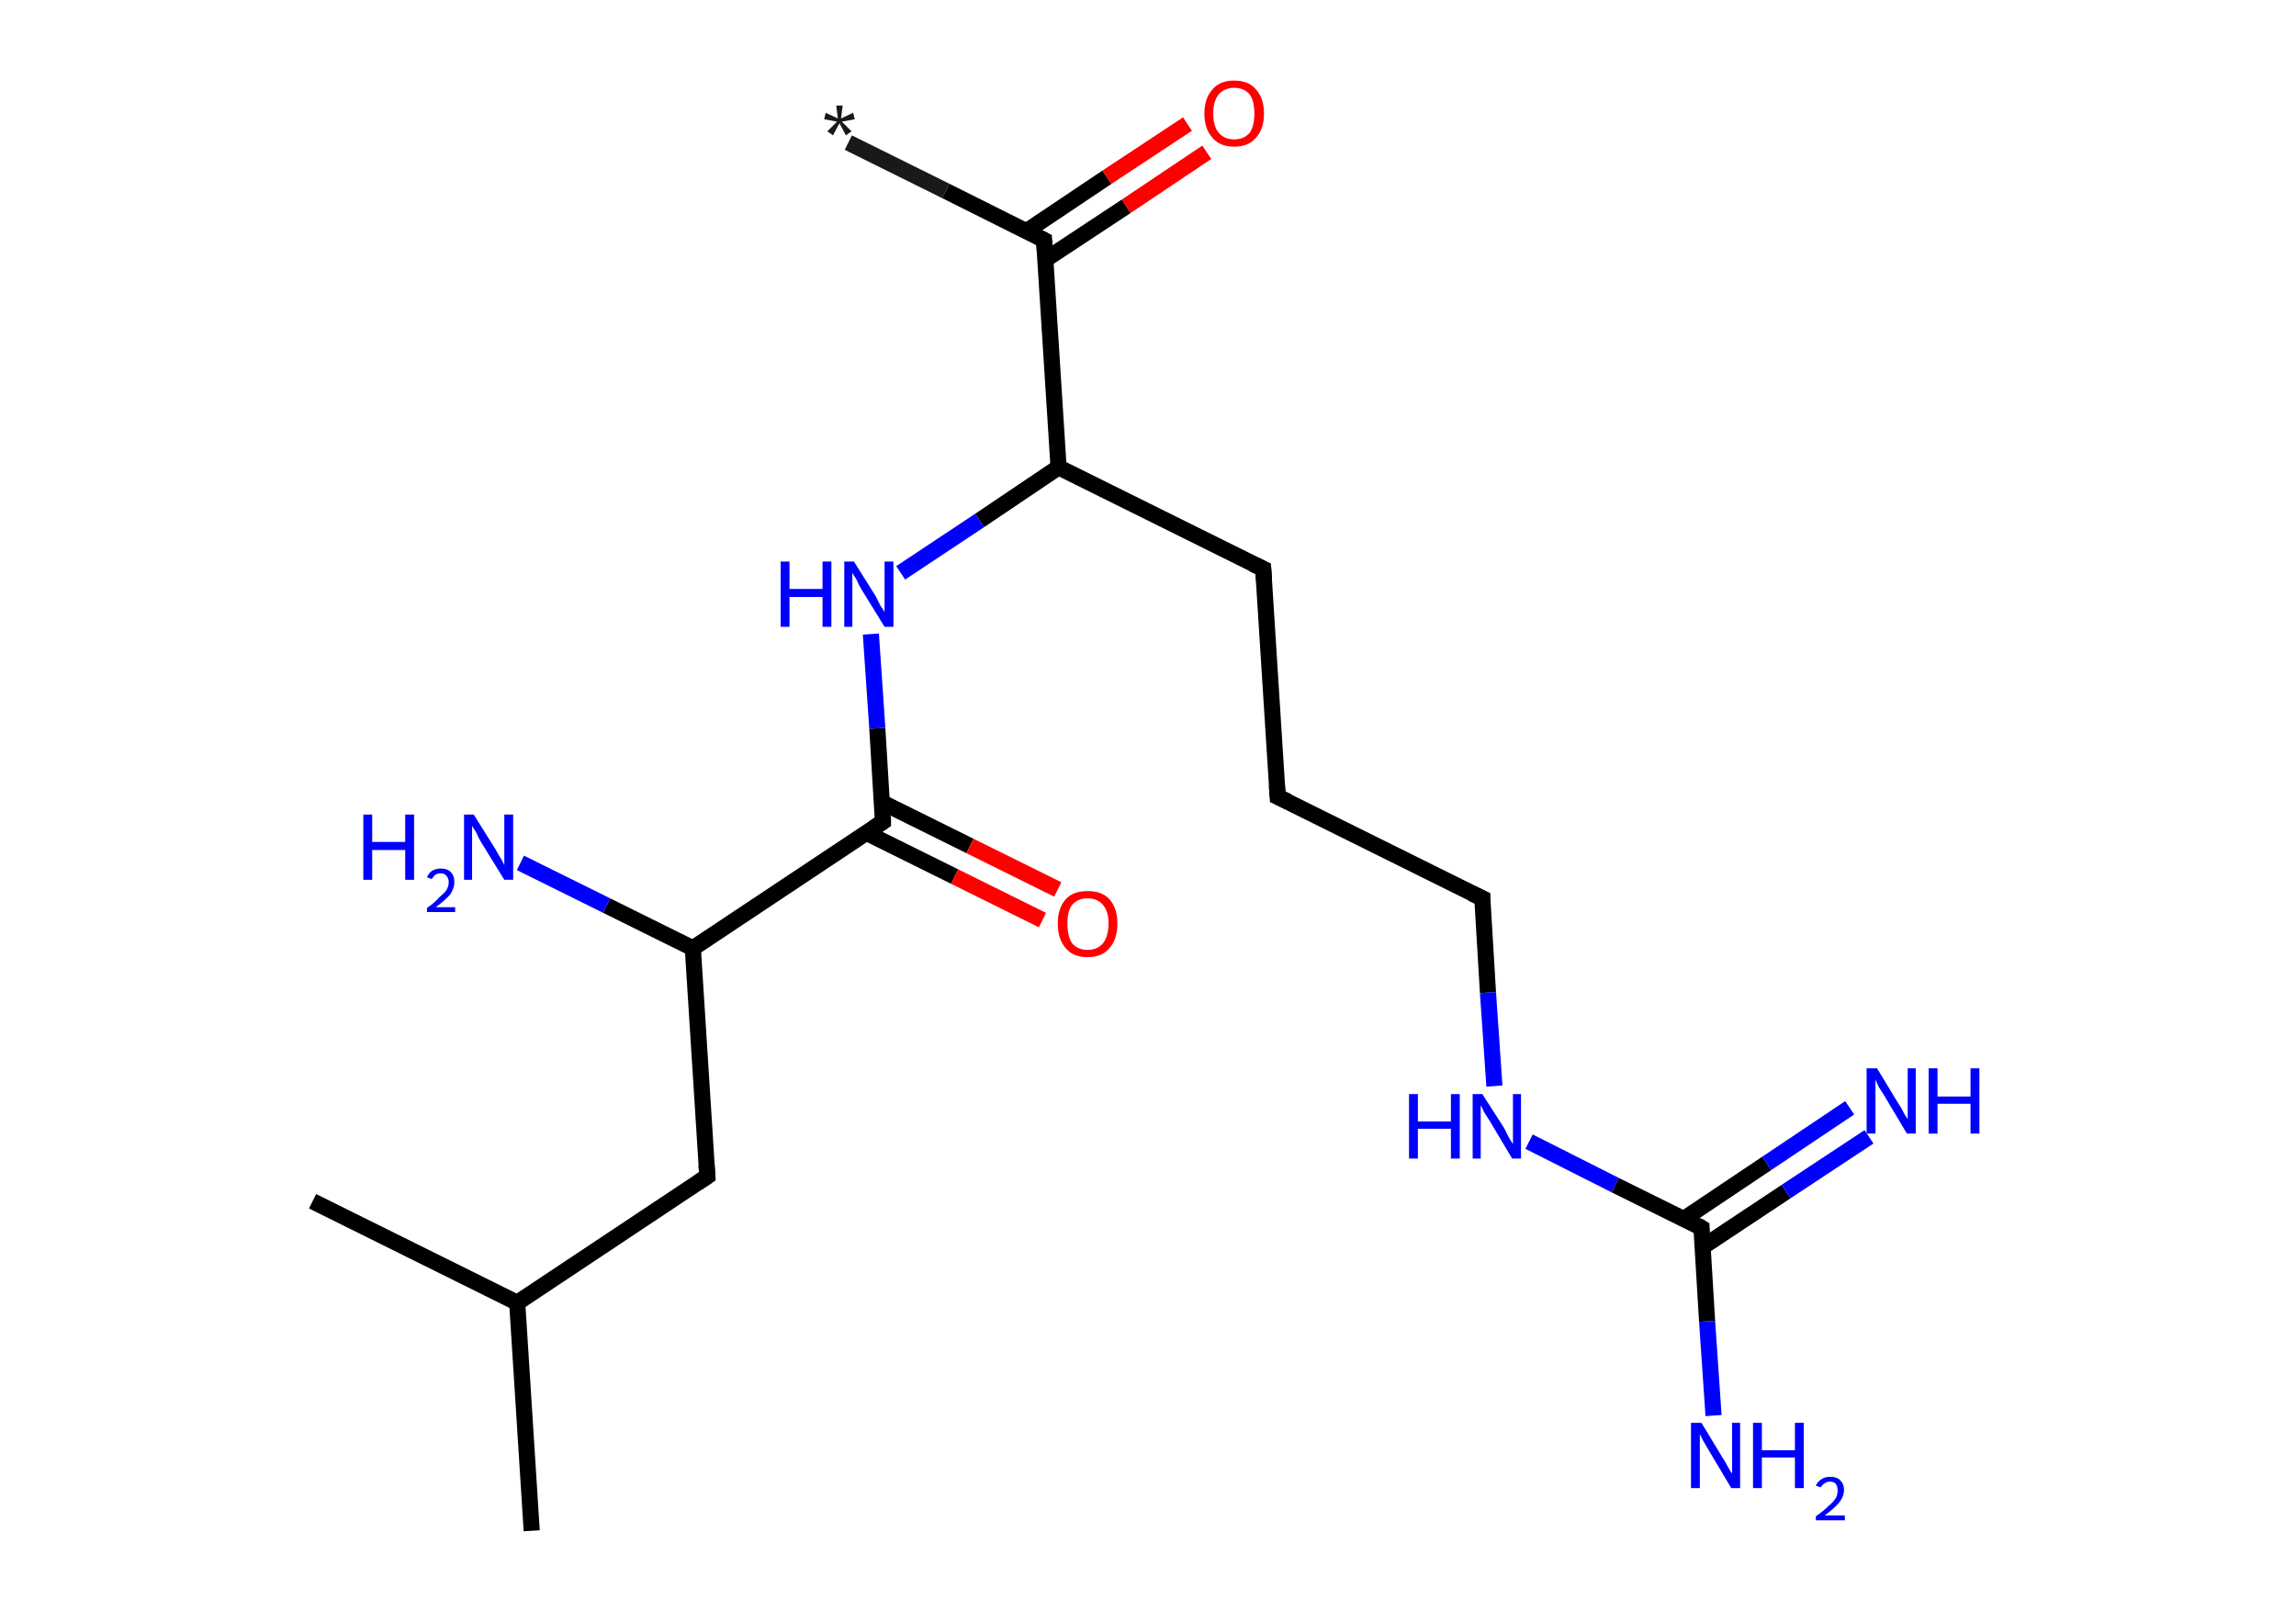 <?xml version='1.0' encoding='ASCII' standalone='yes'?>
<svg xmlns="http://www.w3.org/2000/svg" xmlns:rdkit="http://www.rdkit.org/xml" xmlns:xlink="http://www.w3.org/1999/xlink" version="1.1" baseProfile="full" xml:space="preserve" width="285px" height="200px" viewBox="0 0 285 200">
<!-- END OF HEADER -->
<rect style="opacity:1.0;fill:#FFFFFF;stroke:none" width="285.0" height="200.0" x="0.0" y="0.0"> </rect>
<path class="bond-0 atom-0 atom-1" d="M 105.3,17.7 L 117.4,23.7" style="fill:none;fill-rule:evenodd;stroke:#191919;stroke-width:2.0px;stroke-linecap:butt;stroke-linejoin:miter;stroke-opacity:1"/>
<path class="bond-0 atom-0 atom-1" d="M 117.4,23.7 L 129.6,29.8" style="fill:none;fill-rule:evenodd;stroke:#000000;stroke-width:2.0px;stroke-linecap:butt;stroke-linejoin:miter;stroke-opacity:1"/>
<path class="bond-1 atom-1 atom-2" d="M 129.8,32.2 L 139.8,25.6" style="fill:none;fill-rule:evenodd;stroke:#000000;stroke-width:2.0px;stroke-linecap:butt;stroke-linejoin:miter;stroke-opacity:1"/>
<path class="bond-1 atom-1 atom-2" d="M 139.8,25.6 L 149.8,18.9" style="fill:none;fill-rule:evenodd;stroke:#FF0000;stroke-width:2.0px;stroke-linecap:butt;stroke-linejoin:miter;stroke-opacity:1"/>
<path class="bond-1 atom-1 atom-2" d="M 127.4,28.7 L 137.4,22.0" style="fill:none;fill-rule:evenodd;stroke:#000000;stroke-width:2.0px;stroke-linecap:butt;stroke-linejoin:miter;stroke-opacity:1"/>
<path class="bond-1 atom-1 atom-2" d="M 137.4,22.0 L 147.4,15.4" style="fill:none;fill-rule:evenodd;stroke:#FF0000;stroke-width:2.0px;stroke-linecap:butt;stroke-linejoin:miter;stroke-opacity:1"/>
<path class="bond-2 atom-1 atom-3" d="M 129.6,29.8 L 131.4,58.0" style="fill:none;fill-rule:evenodd;stroke:#000000;stroke-width:2.0px;stroke-linecap:butt;stroke-linejoin:miter;stroke-opacity:1"/>
<path class="bond-3 atom-3 atom-4" d="M 131.4,58.0 L 156.8,70.6" style="fill:none;fill-rule:evenodd;stroke:#000000;stroke-width:2.0px;stroke-linecap:butt;stroke-linejoin:miter;stroke-opacity:1"/>
<path class="bond-4 atom-4 atom-5" d="M 156.8,70.6 L 158.6,98.9" style="fill:none;fill-rule:evenodd;stroke:#000000;stroke-width:2.0px;stroke-linecap:butt;stroke-linejoin:miter;stroke-opacity:1"/>
<path class="bond-5 atom-5 atom-6" d="M 158.6,98.9 L 184.0,111.5" style="fill:none;fill-rule:evenodd;stroke:#000000;stroke-width:2.0px;stroke-linecap:butt;stroke-linejoin:miter;stroke-opacity:1"/>
<path class="bond-6 atom-6 atom-7" d="M 184.0,111.5 L 184.7,123.2" style="fill:none;fill-rule:evenodd;stroke:#000000;stroke-width:2.0px;stroke-linecap:butt;stroke-linejoin:miter;stroke-opacity:1"/>
<path class="bond-6 atom-6 atom-7" d="M 184.7,123.2 L 185.5,134.8" style="fill:none;fill-rule:evenodd;stroke:#0000FF;stroke-width:2.0px;stroke-linecap:butt;stroke-linejoin:miter;stroke-opacity:1"/>
<path class="bond-7 atom-7 atom-8" d="M 189.8,141.7 L 200.5,147.1" style="fill:none;fill-rule:evenodd;stroke:#0000FF;stroke-width:2.0px;stroke-linecap:butt;stroke-linejoin:miter;stroke-opacity:1"/>
<path class="bond-7 atom-7 atom-8" d="M 200.5,147.1 L 211.2,152.4" style="fill:none;fill-rule:evenodd;stroke:#000000;stroke-width:2.0px;stroke-linecap:butt;stroke-linejoin:miter;stroke-opacity:1"/>
<path class="bond-8 atom-8 atom-9" d="M 211.3,154.8 L 221.7,147.9" style="fill:none;fill-rule:evenodd;stroke:#000000;stroke-width:2.0px;stroke-linecap:butt;stroke-linejoin:miter;stroke-opacity:1"/>
<path class="bond-8 atom-8 atom-9" d="M 221.7,147.9 L 232.0,141.1" style="fill:none;fill-rule:evenodd;stroke:#0000FF;stroke-width:2.0px;stroke-linecap:butt;stroke-linejoin:miter;stroke-opacity:1"/>
<path class="bond-8 atom-8 atom-9" d="M 209.0,151.3 L 219.3,144.4" style="fill:none;fill-rule:evenodd;stroke:#000000;stroke-width:2.0px;stroke-linecap:butt;stroke-linejoin:miter;stroke-opacity:1"/>
<path class="bond-8 atom-8 atom-9" d="M 219.3,144.4 L 229.6,137.5" style="fill:none;fill-rule:evenodd;stroke:#0000FF;stroke-width:2.0px;stroke-linecap:butt;stroke-linejoin:miter;stroke-opacity:1"/>
<path class="bond-9 atom-8 atom-10" d="M 211.2,152.4 L 211.9,164.0" style="fill:none;fill-rule:evenodd;stroke:#000000;stroke-width:2.0px;stroke-linecap:butt;stroke-linejoin:miter;stroke-opacity:1"/>
<path class="bond-9 atom-8 atom-10" d="M 211.9,164.0 L 212.7,175.7" style="fill:none;fill-rule:evenodd;stroke:#0000FF;stroke-width:2.0px;stroke-linecap:butt;stroke-linejoin:miter;stroke-opacity:1"/>
<path class="bond-10 atom-3 atom-11" d="M 131.4,58.0 L 121.6,64.6" style="fill:none;fill-rule:evenodd;stroke:#000000;stroke-width:2.0px;stroke-linecap:butt;stroke-linejoin:miter;stroke-opacity:1"/>
<path class="bond-10 atom-3 atom-11" d="M 121.6,64.6 L 111.8,71.1" style="fill:none;fill-rule:evenodd;stroke:#0000FF;stroke-width:2.0px;stroke-linecap:butt;stroke-linejoin:miter;stroke-opacity:1"/>
<path class="bond-11 atom-11 atom-12" d="M 108.1,78.7 L 108.9,90.4" style="fill:none;fill-rule:evenodd;stroke:#0000FF;stroke-width:2.0px;stroke-linecap:butt;stroke-linejoin:miter;stroke-opacity:1"/>
<path class="bond-11 atom-11 atom-12" d="M 108.9,90.4 L 109.6,102.0" style="fill:none;fill-rule:evenodd;stroke:#000000;stroke-width:2.0px;stroke-linecap:butt;stroke-linejoin:miter;stroke-opacity:1"/>
<path class="bond-12 atom-12 atom-13" d="M 107.6,103.4 L 118.5,108.8" style="fill:none;fill-rule:evenodd;stroke:#000000;stroke-width:2.0px;stroke-linecap:butt;stroke-linejoin:miter;stroke-opacity:1"/>
<path class="bond-12 atom-12 atom-13" d="M 118.5,108.8 L 129.4,114.2" style="fill:none;fill-rule:evenodd;stroke:#FF0000;stroke-width:2.0px;stroke-linecap:butt;stroke-linejoin:miter;stroke-opacity:1"/>
<path class="bond-12 atom-12 atom-13" d="M 109.5,99.6 L 120.4,105.0" style="fill:none;fill-rule:evenodd;stroke:#000000;stroke-width:2.0px;stroke-linecap:butt;stroke-linejoin:miter;stroke-opacity:1"/>
<path class="bond-12 atom-12 atom-13" d="M 120.4,105.0 L 131.3,110.4" style="fill:none;fill-rule:evenodd;stroke:#FF0000;stroke-width:2.0px;stroke-linecap:butt;stroke-linejoin:miter;stroke-opacity:1"/>
<path class="bond-13 atom-12 atom-14" d="M 109.6,102.0 L 86.0,117.7" style="fill:none;fill-rule:evenodd;stroke:#000000;stroke-width:2.0px;stroke-linecap:butt;stroke-linejoin:miter;stroke-opacity:1"/>
<path class="bond-14 atom-14 atom-15" d="M 86.0,117.7 L 75.3,112.4" style="fill:none;fill-rule:evenodd;stroke:#000000;stroke-width:2.0px;stroke-linecap:butt;stroke-linejoin:miter;stroke-opacity:1"/>
<path class="bond-14 atom-14 atom-15" d="M 75.3,112.4 L 64.6,107.1" style="fill:none;fill-rule:evenodd;stroke:#0000FF;stroke-width:2.0px;stroke-linecap:butt;stroke-linejoin:miter;stroke-opacity:1"/>
<path class="bond-15 atom-14 atom-16" d="M 86.0,117.7 L 87.8,146.0" style="fill:none;fill-rule:evenodd;stroke:#000000;stroke-width:2.0px;stroke-linecap:butt;stroke-linejoin:miter;stroke-opacity:1"/>
<path class="bond-16 atom-16 atom-17" d="M 87.8,146.0 L 64.2,161.7" style="fill:none;fill-rule:evenodd;stroke:#000000;stroke-width:2.0px;stroke-linecap:butt;stroke-linejoin:miter;stroke-opacity:1"/>
<path class="bond-17 atom-17 atom-18" d="M 64.2,161.7 L 66.0,190.0" style="fill:none;fill-rule:evenodd;stroke:#000000;stroke-width:2.0px;stroke-linecap:butt;stroke-linejoin:miter;stroke-opacity:1"/>
<path class="bond-18 atom-17 atom-19" d="M 64.2,161.7 L 38.8,149.1" style="fill:none;fill-rule:evenodd;stroke:#000000;stroke-width:2.0px;stroke-linecap:butt;stroke-linejoin:miter;stroke-opacity:1"/>
<path d="M 129.0,29.5 L 129.6,29.8 L 129.7,31.2" style="fill:none;stroke:#000000;stroke-width:2.0px;stroke-linecap:butt;stroke-linejoin:miter;stroke-opacity:1;"/>
<path d="M 155.5,70.0 L 156.8,70.6 L 156.9,72.0" style="fill:none;stroke:#000000;stroke-width:2.0px;stroke-linecap:butt;stroke-linejoin:miter;stroke-opacity:1;"/>
<path d="M 158.5,97.5 L 158.6,98.9 L 159.9,99.5" style="fill:none;stroke:#000000;stroke-width:2.0px;stroke-linecap:butt;stroke-linejoin:miter;stroke-opacity:1;"/>
<path d="M 182.7,110.9 L 184.0,111.5 L 184.0,112.1" style="fill:none;stroke:#000000;stroke-width:2.0px;stroke-linecap:butt;stroke-linejoin:miter;stroke-opacity:1;"/>
<path d="M 210.7,152.1 L 211.2,152.4 L 211.2,152.9" style="fill:none;stroke:#000000;stroke-width:2.0px;stroke-linecap:butt;stroke-linejoin:miter;stroke-opacity:1;"/>
<path d="M 109.6,101.4 L 109.6,102.0 L 108.4,102.8" style="fill:none;stroke:#000000;stroke-width:2.0px;stroke-linecap:butt;stroke-linejoin:miter;stroke-opacity:1;"/>
<path d="M 87.7,144.6 L 87.8,146.0 L 86.6,146.8" style="fill:none;stroke:#000000;stroke-width:2.0px;stroke-linecap:butt;stroke-linejoin:miter;stroke-opacity:1;"/>
<path class="atom-0" d="M 102.7 16.3 L 103.9 15.1 L 102.3 14.8 L 102.5 14.0 L 104.0 14.7 L 103.8 13.1 L 104.6 13.1 L 104.4 14.7 L 105.9 14.0 L 106.1 14.8 L 104.5 15.1 L 105.7 16.3 L 105.0 16.8 L 104.2 15.3 L 103.4 16.8 L 102.7 16.3 " fill="#191919"/>
<path class="atom-2" d="M 149.5 14.1 Q 149.5 12.2, 150.5 11.1 Q 151.4 10.0, 153.2 10.0 Q 155.0 10.0, 155.9 11.1 Q 156.9 12.2, 156.9 14.1 Q 156.9 16.0, 155.9 17.1 Q 155.0 18.2, 153.2 18.2 Q 151.4 18.2, 150.5 17.1 Q 149.5 16.0, 149.5 14.1 M 153.2 17.3 Q 154.4 17.3, 155.1 16.5 Q 155.7 15.7, 155.7 14.1 Q 155.7 12.5, 155.1 11.7 Q 154.4 10.9, 153.2 10.9 Q 152.0 10.9, 151.3 11.7 Q 150.6 12.5, 150.6 14.1 Q 150.6 15.7, 151.3 16.5 Q 152.0 17.3, 153.2 17.3 " fill="#FF0000"/>
<path class="atom-7" d="M 174.9 135.8 L 176.0 135.8 L 176.0 139.2 L 180.1 139.2 L 180.1 135.8 L 181.2 135.8 L 181.2 143.8 L 180.1 143.8 L 180.1 140.1 L 176.0 140.1 L 176.0 143.8 L 174.9 143.8 L 174.9 135.8 " fill="#0000FF"/>
<path class="atom-7" d="M 184.0 135.8 L 186.7 140.0 Q 186.9 140.4, 187.3 141.2 Q 187.8 142.0, 187.8 142.0 L 187.8 135.8 L 188.8 135.8 L 188.8 143.8 L 187.7 143.8 L 184.9 139.1 Q 184.6 138.6, 184.2 138.0 Q 183.9 137.3, 183.8 137.2 L 183.8 143.8 L 182.8 143.8 L 182.8 135.8 L 184.0 135.8 " fill="#0000FF"/>
<path class="atom-9" d="M 233.0 132.6 L 235.6 136.9 Q 235.9 137.3, 236.3 138.1 Q 236.7 138.8, 236.8 138.9 L 236.8 132.6 L 237.8 132.6 L 237.8 140.7 L 236.7 140.7 L 233.9 136.0 Q 233.6 135.5, 233.2 134.9 Q 232.9 134.2, 232.8 134.0 L 232.8 140.7 L 231.7 140.7 L 231.7 132.6 L 233.0 132.6 " fill="#0000FF"/>
<path class="atom-9" d="M 239.4 132.6 L 240.5 132.6 L 240.5 136.1 L 244.6 136.1 L 244.6 132.6 L 245.7 132.6 L 245.7 140.7 L 244.6 140.7 L 244.6 137.0 L 240.5 137.0 L 240.5 140.7 L 239.4 140.7 L 239.4 132.6 " fill="#0000FF"/>
<path class="atom-10" d="M 211.2 176.6 L 213.8 180.9 Q 214.1 181.3, 214.5 182.1 Q 214.9 182.8, 215.0 182.9 L 215.0 176.6 L 216.0 176.6 L 216.0 184.7 L 214.9 184.7 L 212.1 180.0 Q 211.8 179.5, 211.4 178.8 Q 211.1 178.2, 211.0 178.0 L 211.0 184.7 L 209.9 184.7 L 209.9 176.6 L 211.2 176.6 " fill="#0000FF"/>
<path class="atom-10" d="M 217.6 176.6 L 218.7 176.6 L 218.7 180.0 L 222.8 180.0 L 222.8 176.6 L 223.9 176.6 L 223.9 184.7 L 222.8 184.7 L 222.8 180.9 L 218.7 180.9 L 218.7 184.7 L 217.6 184.7 L 217.6 176.6 " fill="#0000FF"/>
<path class="atom-10" d="M 225.4 184.4 Q 225.6 183.9, 226.1 183.6 Q 226.5 183.3, 227.2 183.3 Q 228.0 183.3, 228.4 183.7 Q 228.9 184.2, 228.9 184.9 Q 228.9 185.7, 228.3 186.5 Q 227.7 187.2, 226.5 188.1 L 229.0 188.1 L 229.0 188.7 L 225.4 188.7 L 225.4 188.2 Q 226.4 187.5, 227.0 186.9 Q 227.6 186.4, 227.9 185.9 Q 228.1 185.5, 228.1 185.0 Q 228.1 184.5, 227.9 184.2 Q 227.6 183.9, 227.2 183.9 Q 226.8 183.9, 226.5 184.1 Q 226.2 184.3, 226.0 184.6 L 225.4 184.4 " fill="#0000FF"/>
<path class="atom-11" d="M 96.9 69.7 L 98.0 69.7 L 98.0 73.1 L 102.1 73.1 L 102.1 69.7 L 103.2 69.7 L 103.2 77.8 L 102.1 77.8 L 102.1 74.1 L 98.0 74.1 L 98.0 77.8 L 96.9 77.8 L 96.9 69.7 " fill="#0000FF"/>
<path class="atom-11" d="M 106.0 69.7 L 108.7 74.0 Q 108.9 74.4, 109.3 75.2 Q 109.8 75.9, 109.8 76.0 L 109.8 69.7 L 110.9 69.7 L 110.9 77.8 L 109.8 77.8 L 106.9 73.1 Q 106.6 72.6, 106.3 71.9 Q 105.9 71.3, 105.8 71.1 L 105.8 77.8 L 104.8 77.8 L 104.8 69.7 L 106.0 69.7 " fill="#0000FF"/>
<path class="atom-13" d="M 131.3 114.6 Q 131.3 112.7, 132.3 111.6 Q 133.2 110.6, 135.0 110.6 Q 136.8 110.6, 137.7 111.6 Q 138.7 112.7, 138.7 114.6 Q 138.7 116.6, 137.7 117.7 Q 136.8 118.8, 135.0 118.8 Q 133.2 118.8, 132.3 117.7 Q 131.3 116.6, 131.3 114.6 M 135.0 117.9 Q 136.2 117.9, 136.9 117.1 Q 137.6 116.2, 137.6 114.6 Q 137.6 113.1, 136.9 112.3 Q 136.2 111.5, 135.0 111.5 Q 133.8 111.5, 133.1 112.3 Q 132.5 113.0, 132.5 114.6 Q 132.5 116.3, 133.1 117.1 Q 133.8 117.9, 135.0 117.9 " fill="#FF0000"/>
<path class="atom-15" d="M 45.1 101.1 L 46.2 101.1 L 46.2 104.5 L 50.3 104.5 L 50.3 101.1 L 51.4 101.1 L 51.4 109.2 L 50.3 109.2 L 50.3 105.5 L 46.2 105.5 L 46.2 109.2 L 45.1 109.2 L 45.1 101.1 " fill="#0000FF"/>
<path class="atom-15" d="M 53.0 108.9 Q 53.2 108.4, 53.6 108.1 Q 54.1 107.8, 54.7 107.8 Q 55.6 107.8, 56.0 108.3 Q 56.4 108.7, 56.4 109.5 Q 56.4 110.2, 55.9 111.0 Q 55.3 111.7, 54.1 112.6 L 56.5 112.6 L 56.5 113.2 L 53.0 113.2 L 53.0 112.7 Q 54.0 112.0, 54.5 111.4 Q 55.1 110.9, 55.4 110.5 Q 55.7 110.0, 55.7 109.5 Q 55.7 109.0, 55.4 108.7 Q 55.2 108.4, 54.7 108.4 Q 54.3 108.4, 54.0 108.6 Q 53.8 108.8, 53.6 109.1 L 53.0 108.9 " fill="#0000FF"/>
<path class="atom-15" d="M 58.8 101.1 L 61.5 105.4 Q 61.7 105.8, 62.2 106.6 Q 62.6 107.3, 62.6 107.4 L 62.6 101.1 L 63.7 101.1 L 63.7 109.2 L 62.6 109.2 L 59.7 104.5 Q 59.4 104.0, 59.1 103.3 Q 58.7 102.7, 58.6 102.5 L 58.6 109.2 L 57.6 109.2 L 57.6 101.1 L 58.8 101.1 " fill="#0000FF"/>
</svg>
